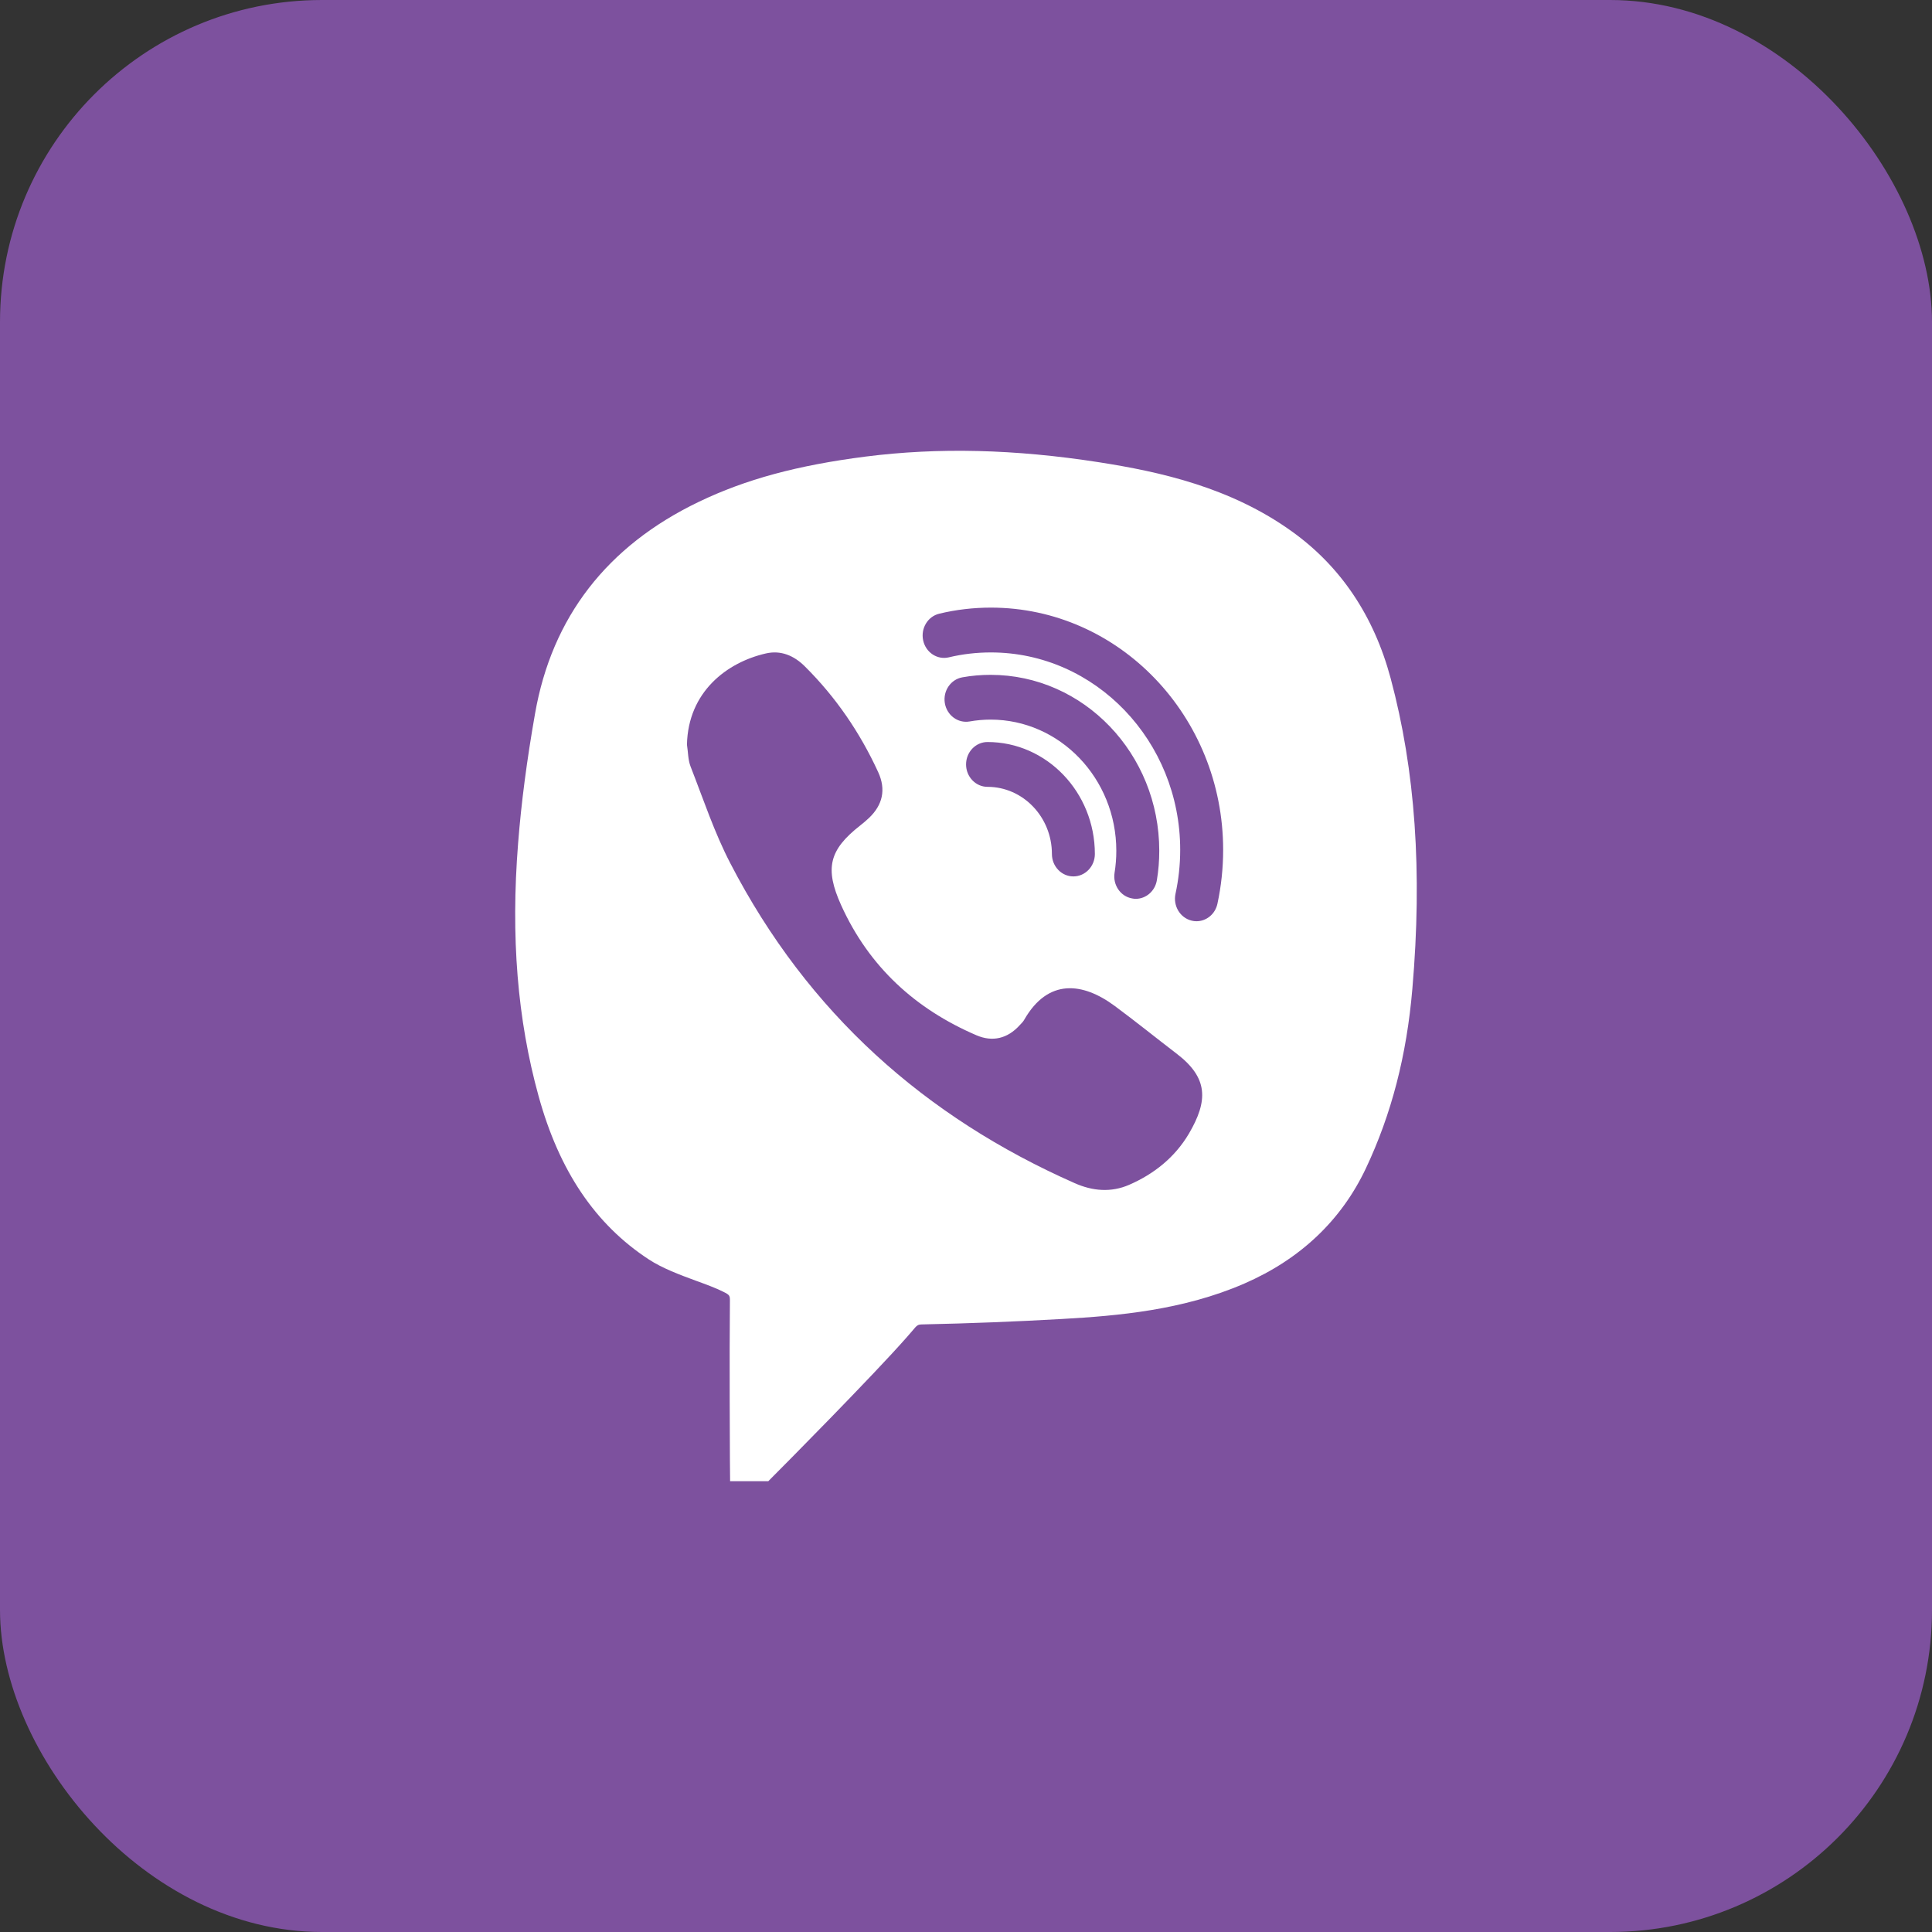 <svg width="30" height="30" viewBox="0 0 30 30" fill="none" xmlns="http://www.w3.org/2000/svg">
<rect x="0" y="0" width="30" height="30" fill="#333333" stroke="none"/>
<rect width="30" height="30" rx="5" fill="#7D519E"/>
<path d="M21.594 10.533C21.334 9.563 20.818 8.796 20.063 8.254C19.11 7.568 18.014 7.326 17.067 7.178C15.757 6.974 14.571 6.946 13.439 7.09C12.38 7.226 11.581 7.442 10.854 7.791C9.426 8.476 8.57 9.583 8.308 11.082C8.18 11.81 8.094 12.468 8.045 13.095C7.93 14.546 8.034 15.83 8.363 17.02C8.683 18.181 9.242 19.01 10.071 19.554C10.282 19.693 10.553 19.794 10.814 19.89C10.963 19.944 11.107 19.997 11.226 20.056C11.335 20.109 11.335 20.118 11.334 20.213C11.325 21.038 11.334 22.655 11.334 22.655L11.337 23H11.93L12.027 22.902C12.091 22.84 13.562 21.356 14.086 20.758L14.158 20.675C14.248 20.567 14.248 20.567 14.34 20.565C15.049 20.55 15.773 20.522 16.491 20.481C17.363 20.432 18.372 20.344 19.322 19.931C20.192 19.552 20.827 18.95 21.209 18.143C21.607 17.3 21.843 16.389 21.931 15.355C22.088 13.537 21.977 11.959 21.594 10.533ZM18.462 17.602C18.243 17.973 17.917 18.231 17.533 18.398C17.252 18.52 16.965 18.495 16.688 18.372C14.367 17.347 12.545 15.731 11.342 13.408C11.093 12.93 10.921 12.408 10.723 11.902C10.683 11.799 10.685 11.677 10.667 11.563C10.684 10.746 11.284 10.286 11.891 10.147C12.123 10.093 12.329 10.178 12.501 10.351C12.977 10.824 13.354 11.374 13.637 11.991C13.761 12.261 13.705 12.5 13.494 12.701C13.45 12.743 13.404 12.781 13.356 12.819C12.874 13.197 12.804 13.484 13.06 14.053C13.498 15.022 14.225 15.673 15.163 16.076C15.411 16.182 15.644 16.129 15.833 15.92C15.859 15.893 15.887 15.866 15.905 15.833C16.275 15.189 16.813 15.253 17.309 15.62C17.635 15.861 17.951 16.117 18.273 16.363C18.764 16.739 18.76 17.093 18.462 17.602ZM15.382 11.174C15.273 11.174 15.163 11.184 15.055 11.203C14.873 11.234 14.702 11.106 14.671 10.916C14.641 10.727 14.764 10.548 14.946 10.517C15.089 10.491 15.236 10.479 15.382 10.479C16.826 10.479 18.001 11.704 18.001 13.211C18.001 13.364 17.989 13.518 17.964 13.666C17.937 13.836 17.796 13.957 17.636 13.957C17.618 13.957 17.599 13.955 17.58 13.951C17.399 13.92 17.277 13.741 17.307 13.552C17.325 13.44 17.334 13.326 17.334 13.211C17.334 12.088 16.458 11.174 15.382 11.174ZM17.001 13.261C17.001 13.453 16.851 13.609 16.667 13.609C16.484 13.609 16.334 13.453 16.334 13.261C16.334 12.686 15.885 12.218 15.334 12.218C15.15 12.218 15.001 12.061 15.001 11.87C15.001 11.678 15.15 11.522 15.334 11.522C16.253 11.522 17.001 12.302 17.001 13.261ZM18.904 14.034C18.869 14.196 18.731 14.305 18.579 14.305C18.554 14.305 18.529 14.302 18.505 14.296C18.325 14.253 18.213 14.067 18.253 13.879C18.301 13.658 18.326 13.428 18.326 13.197C18.326 11.507 17.007 10.131 15.387 10.131C15.166 10.131 14.946 10.156 14.734 10.207C14.554 10.25 14.376 10.132 14.335 9.945C14.294 9.757 14.407 9.571 14.586 9.529C14.847 9.466 15.117 9.435 15.387 9.435C17.376 9.435 18.993 11.123 18.993 13.197C18.993 13.48 18.963 13.761 18.904 14.034Z" fill="white"/>
</svg>
